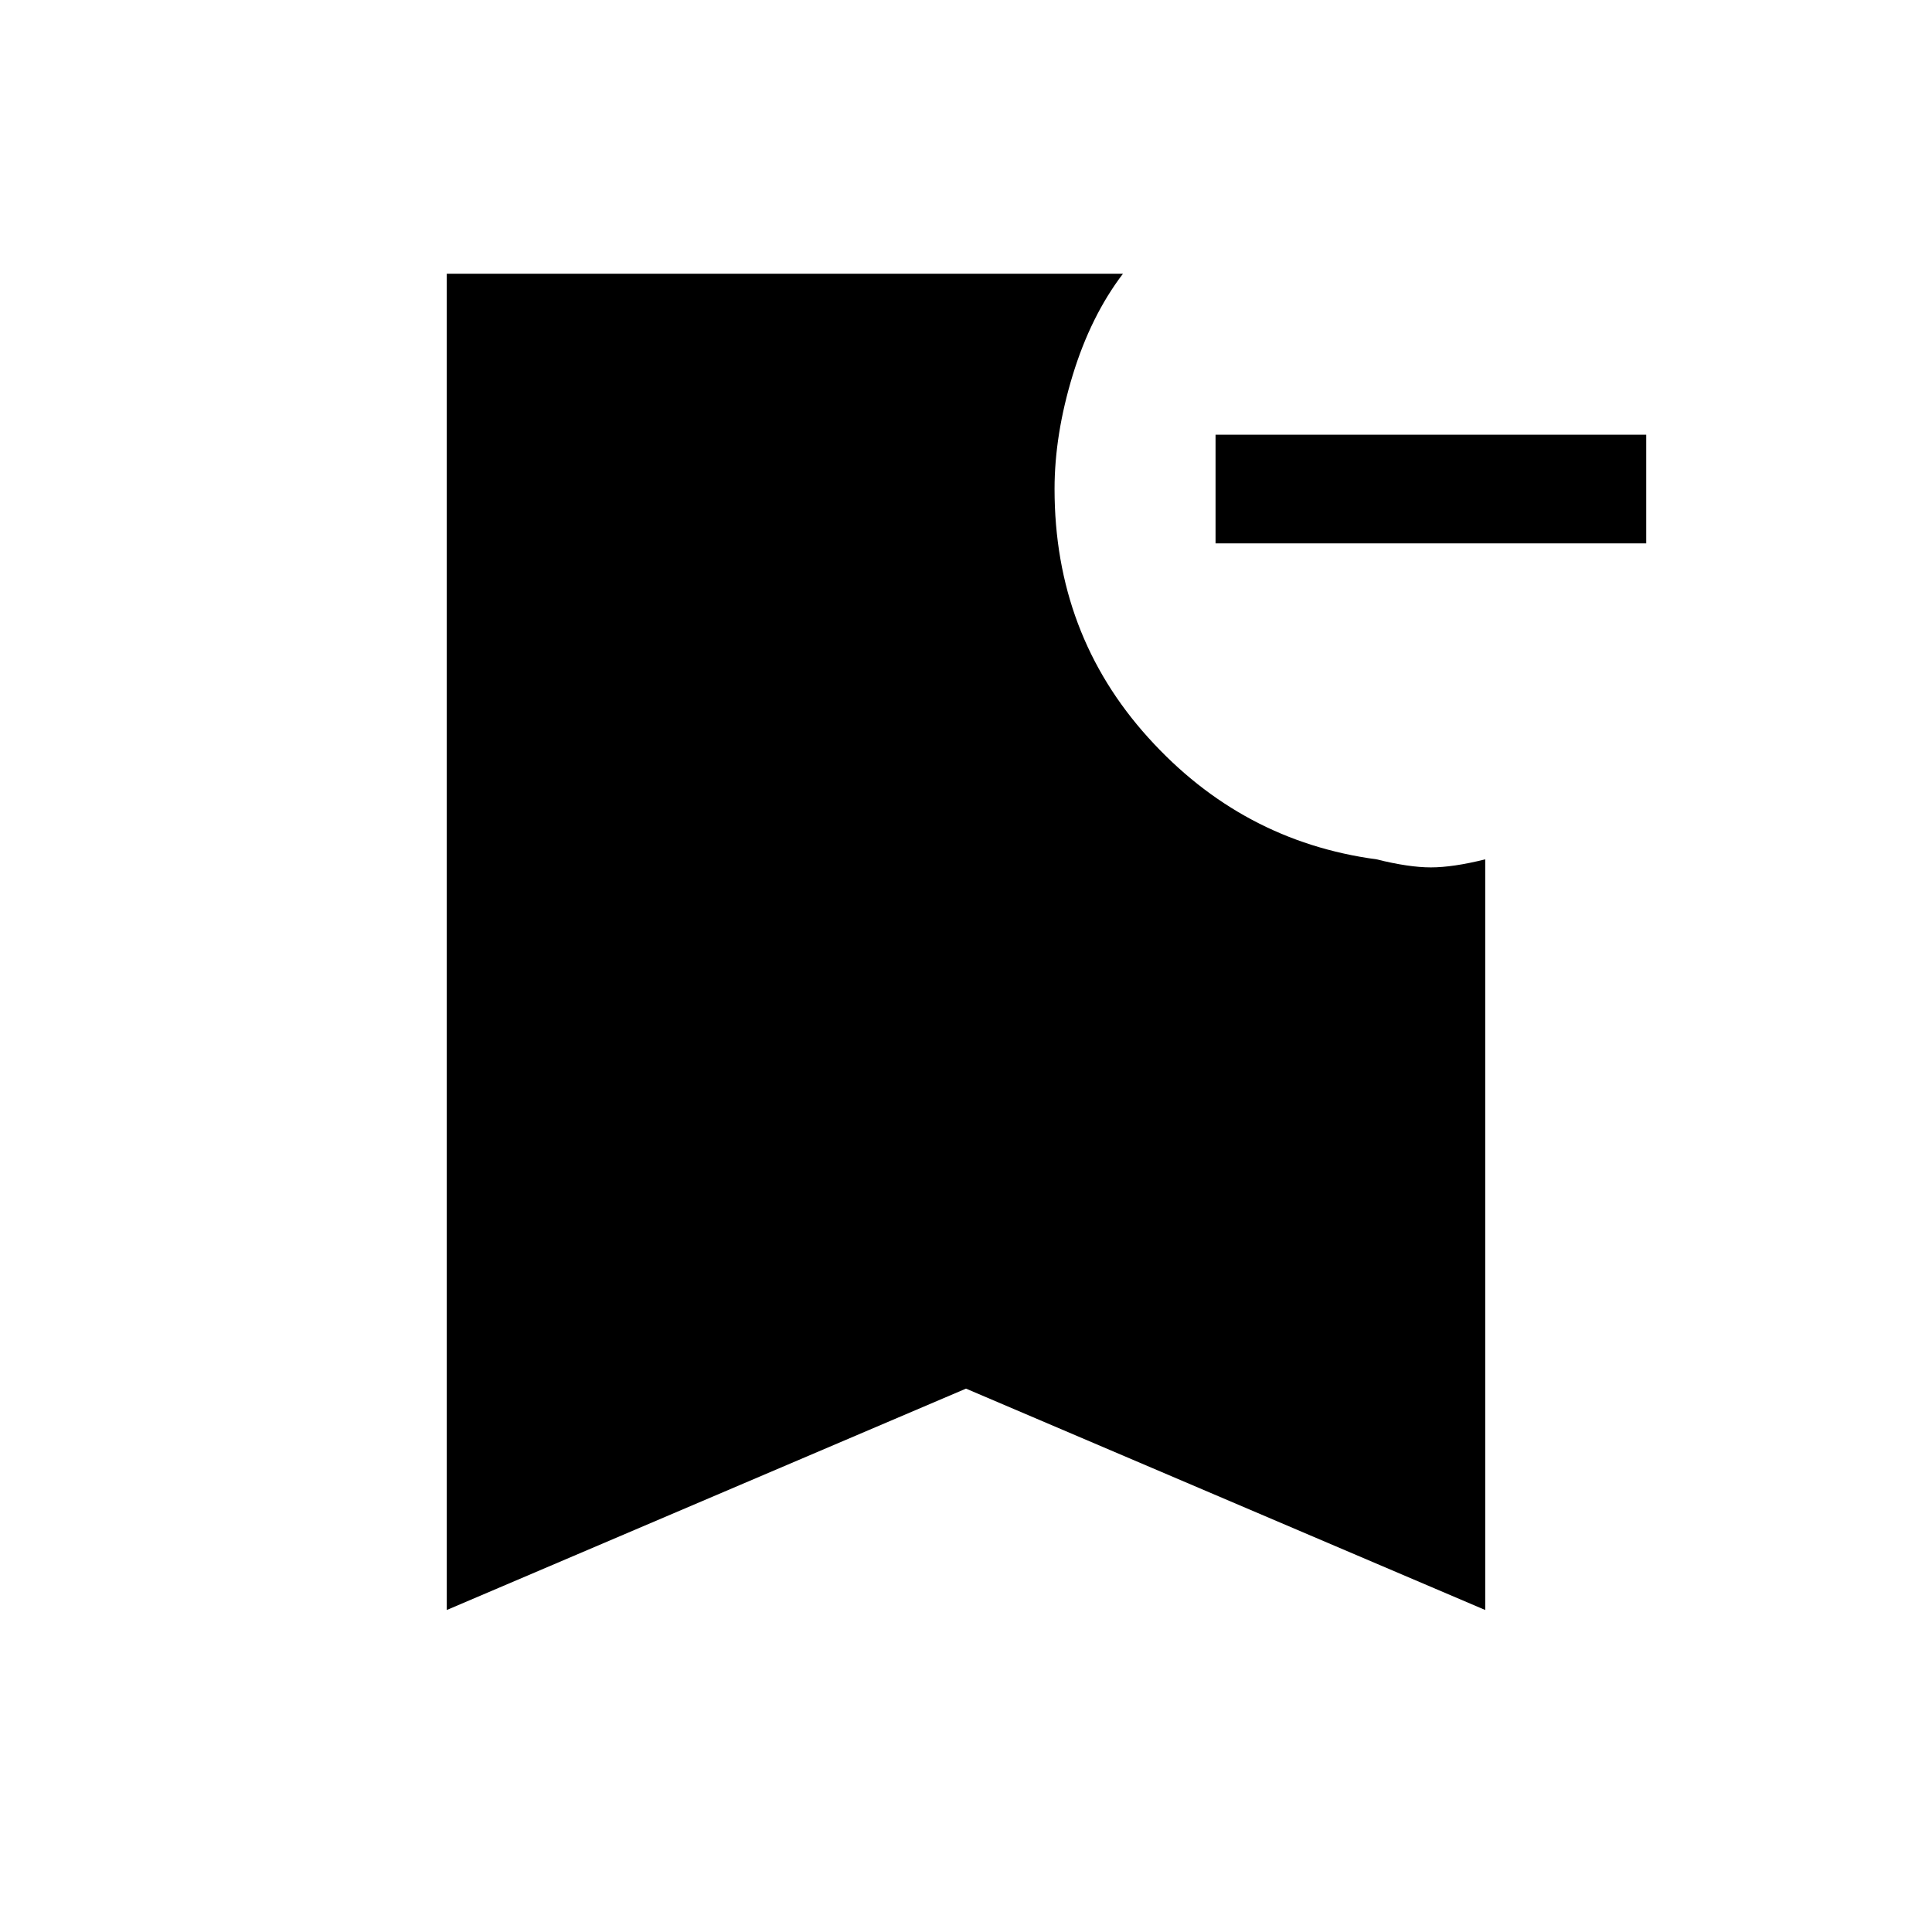 <svg xmlns="http://www.w3.org/2000/svg" height="24" width="24"><path d="M20.45 6.75H15.1V5.4H20.45ZM5.55 20V3.4H13.95Q13.55 3.925 13.325 4.662Q13.1 5.4 13.1 6.075Q13.1 7.875 14.263 9.162Q15.425 10.45 17.1 10.675Q17.5 10.775 17.775 10.775Q18.05 10.775 18.45 10.675V20L12 17.25Z"/></svg>